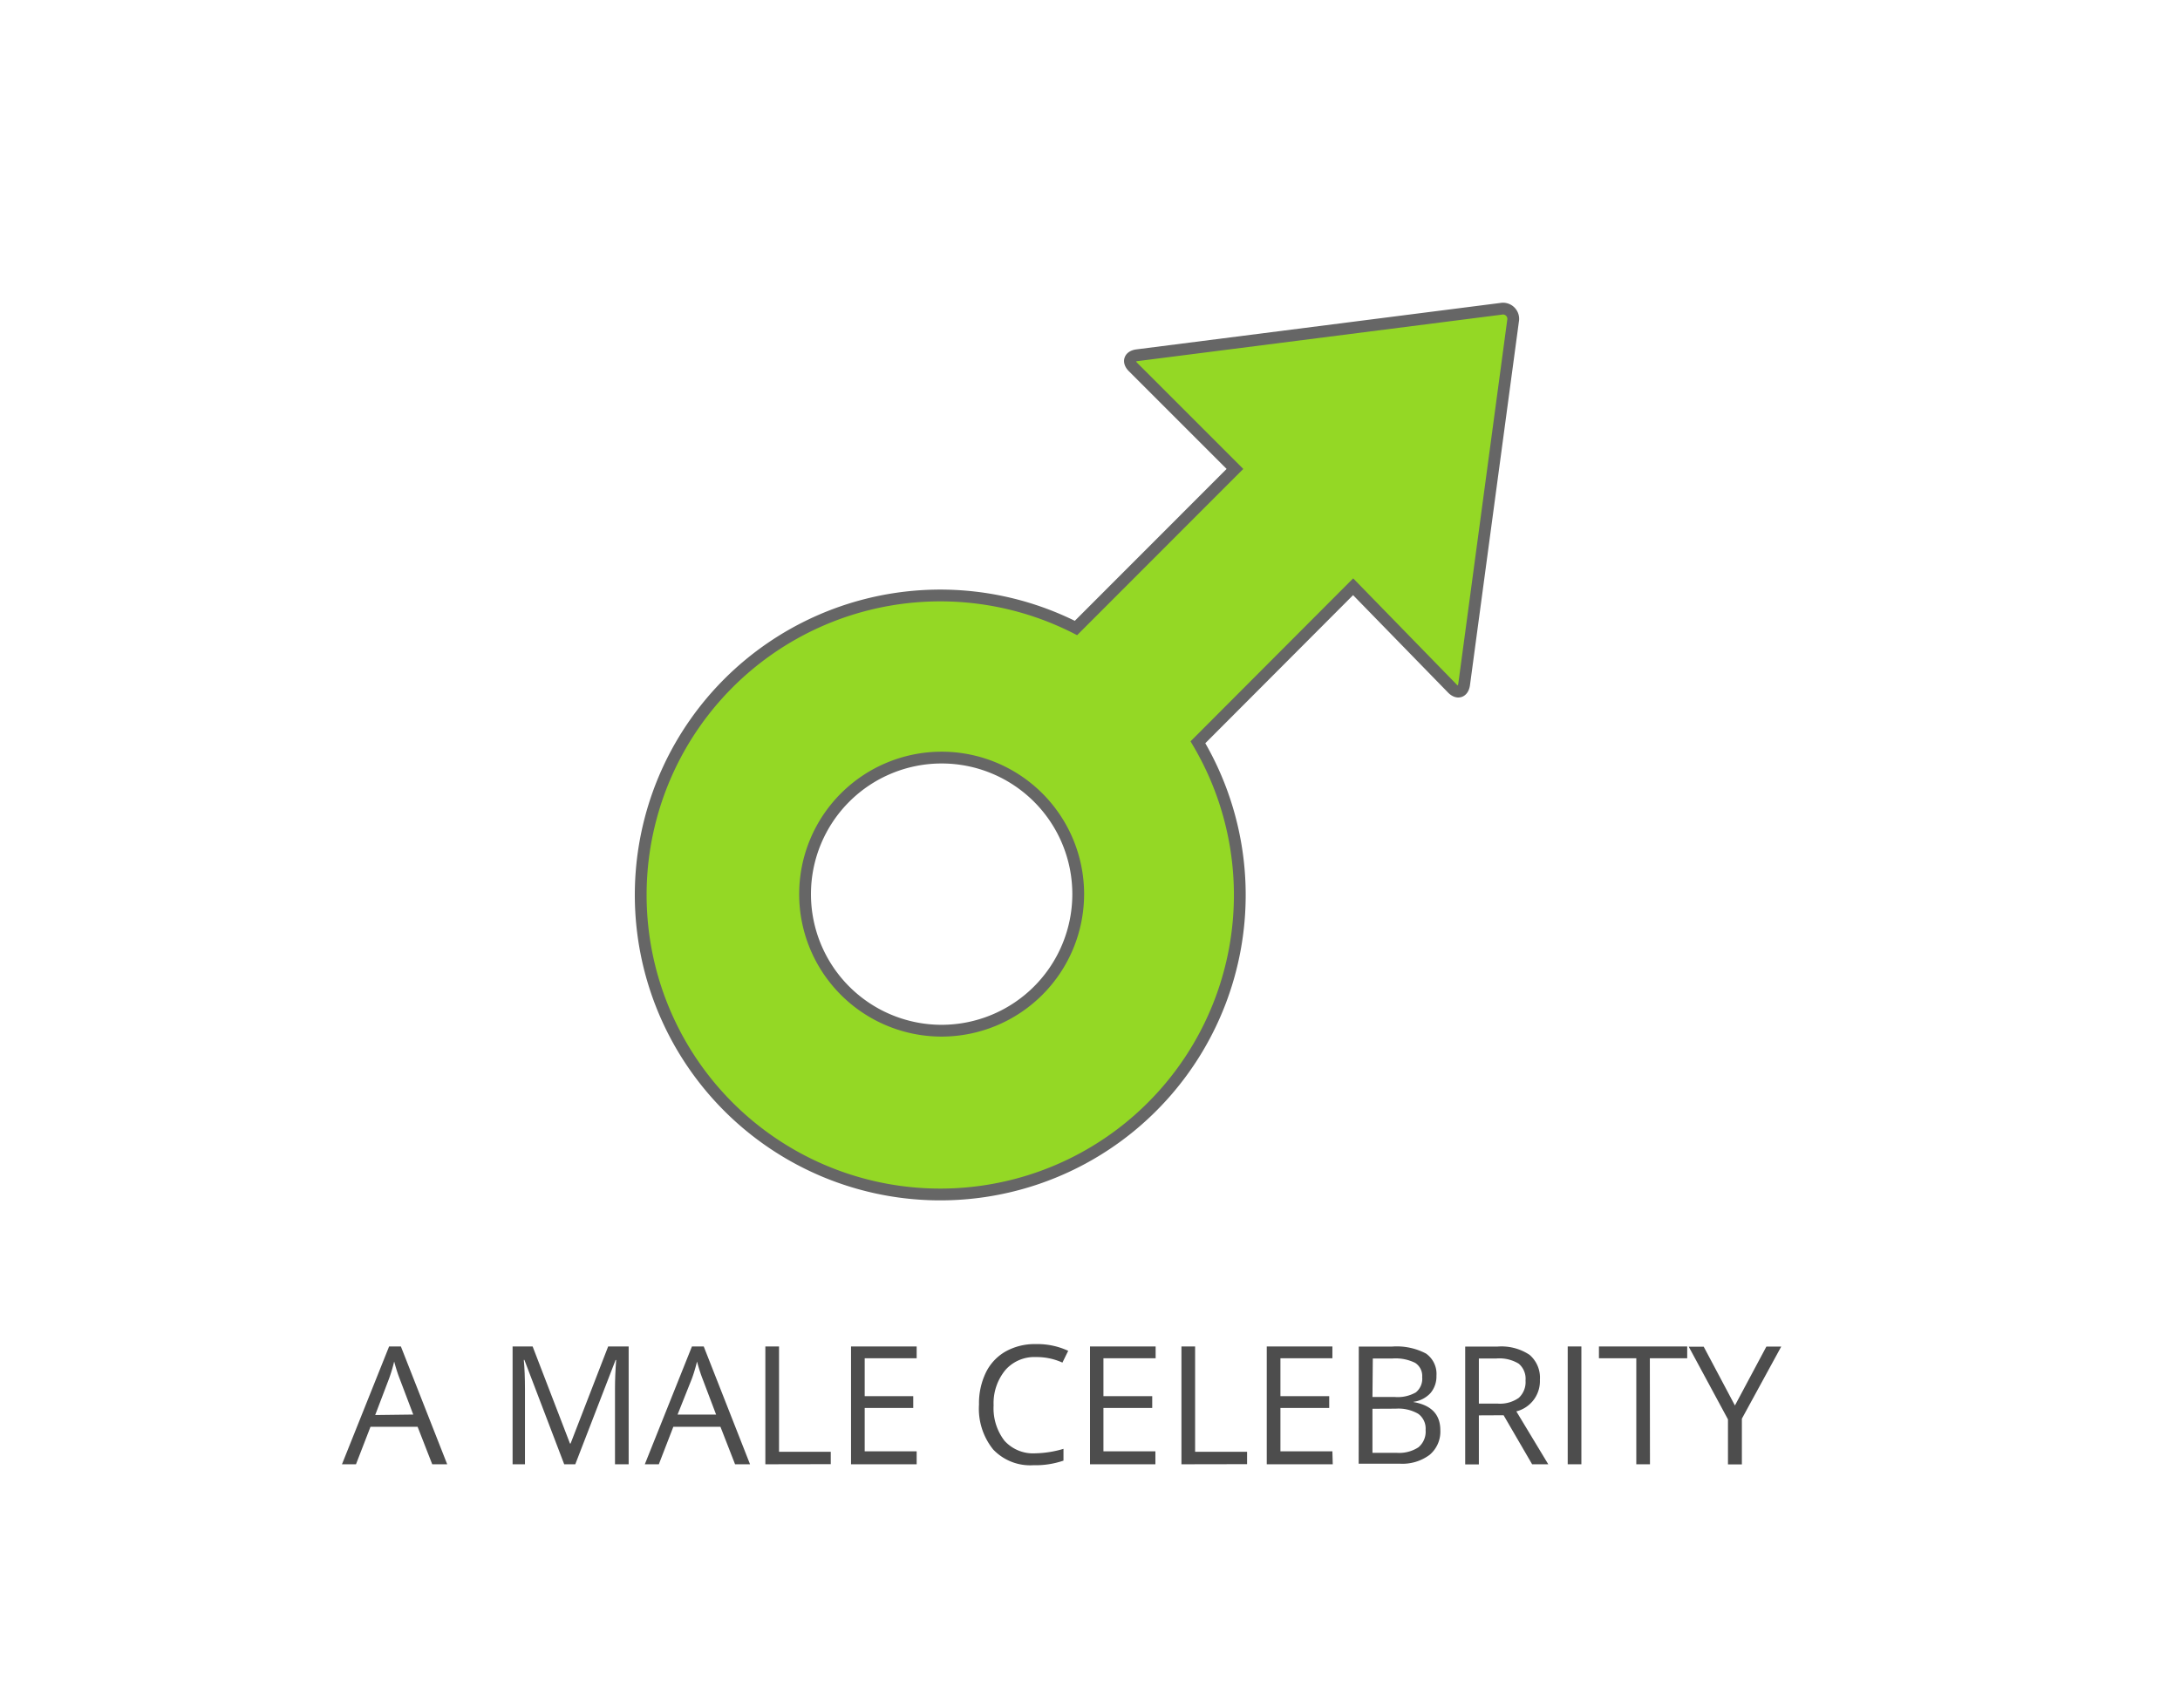<svg xmlns="http://www.w3.org/2000/svg" viewBox="0 0 185 145"><defs><style>.cls-1{fill:#fff;}.cls-2{fill:#4d4d4d;}.cls-3{fill:#94d825;stroke:#666;stroke-miterlimit:10;}</style></defs><title>eventyr_subject4</title><g id="BG"><rect class="cls-1" width="185" height="145"/></g><g id="Aktant"><g id="SUBJEKT"><path class="cls-2" d="M37.18,124.28l-1.24-3.18h-4l-1.23,3.18H29.52l4-10h1l3.93,10Zm-1.61-4.22L34.41,117q-.23-.59-.46-1.44a13.11,13.11,0,0,1-.43,1.44l-1.18,3.1Z" transform="translate(-0.5 0)"/><path class="cls-2" d="M48.38,124.28,45,115.42h-.05q.1,1.05.1,2.5v6.36H44v-10H45.7l3.17,8.24h.05l3.19-8.24h1.74v10H52.69v-6.44q0-1.11.1-2.41h-.05l-3.42,8.85Z" transform="translate(-0.5 0)"/><path class="cls-2" d="M62.88,124.28l-1.24-3.18h-4l-1.23,3.18H55.22l4-10h1l3.93,10Zm-1.61-4.22L60.11,117q-.23-.59-.46-1.44a13.11,13.11,0,0,1-.43,1.44L58,120.06Z" transform="translate(-0.5 0)"/><path class="cls-2" d="M65.45,124.28v-10h1.16v8.94H71v1.05Z" transform="translate(-0.5 0)"/><path class="cls-2" d="M78.29,124.28H72.72v-10h5.57v1H73.88v3.22H78v1H73.88v3.68h4.41Z" transform="translate(-0.5 0)"/><path class="cls-2" d="M88.42,115.18a3.27,3.27,0,0,0-2.6,1.1,4.42,4.42,0,0,0-1,3,4.52,4.52,0,0,0,.92,3,3.27,3.27,0,0,0,2.62,1.07,8.94,8.94,0,0,0,2.39-.38v1a7.34,7.34,0,0,1-2.56.39,4.33,4.33,0,0,1-3.41-1.34,5.51,5.51,0,0,1-1.2-3.81,6,6,0,0,1,.58-2.71,4.15,4.15,0,0,1,1.67-1.79,5.06,5.06,0,0,1,2.57-.63,6.2,6.2,0,0,1,2.75.57l-.49,1A5.3,5.3,0,0,0,88.42,115.18Z" transform="translate(-0.5 0)"/><path class="cls-2" d="M98.55,124.28H93v-10h5.57v1H94.14v3.22h4.14v1H94.14v3.68h4.41Z" transform="translate(-0.5 0)"/><path class="cls-2" d="M100.76,124.28v-10h1.16v8.94h4.41v1.05Z" transform="translate(-0.5 0)"/><path class="cls-2" d="M113.6,124.28H108v-10h5.57v1h-4.41v3.22h4.14v1h-4.14v3.68h4.41Z" transform="translate(-0.5 0)"/><path class="cls-2" d="M115.81,114.29h2.82a5.33,5.33,0,0,1,2.88.59,2.1,2.1,0,0,1,.89,1.88,2.18,2.18,0,0,1-.5,1.47,2.39,2.39,0,0,1-1.45.75V119q2.28.39,2.28,2.39a2.57,2.57,0,0,1-.91,2.09,3.85,3.85,0,0,1-2.53.75h-3.49Zm1.16,4.28h1.91a3.11,3.11,0,0,0,1.77-.39,1.49,1.49,0,0,0,.54-1.3,1.32,1.32,0,0,0-.6-1.21,3.76,3.76,0,0,0-1.91-.37H117Zm0,1v3.74h2.08a3,3,0,0,0,1.82-.47,1.73,1.73,0,0,0,.61-1.47,1.55,1.55,0,0,0-.62-1.37,3.34,3.34,0,0,0-1.9-.44Z" transform="translate(-0.5 0)"/><path class="cls-2" d="M126,120.13v4.16h-1.16v-10h2.74a4.31,4.31,0,0,1,2.72.7,2.55,2.55,0,0,1,.88,2.12,2.65,2.65,0,0,1-2,2.68l2.71,4.49h-1.37l-2.42-4.16Zm0-1h1.59a2.75,2.75,0,0,0,1.8-.49,1.82,1.82,0,0,0,.57-1.47,1.67,1.67,0,0,0-.58-1.43,3.17,3.17,0,0,0-1.88-.44H126Z" transform="translate(-0.5 0)"/><path class="cls-2" d="M133.54,124.28v-10h1.16v10Z" transform="translate(-0.5 0)"/><path class="cls-2" d="M140.52,124.28h-1.16v-9h-3.17v-1h7.49v1h-3.17Z" transform="translate(-0.5 0)"/><path class="cls-2" d="M147.73,119.29l2.67-5h1.26l-3.34,6.12v3.88h-1.18v-3.82l-3.33-6.17h1.27Z" transform="translate(-0.5 0)"/><g id="male"><path class="cls-3" d="M127.88,26.21,97,30.15c-.64.08-.81.54-.35,1l8.65,8.65L91.81,53.3A25.42,25.42,0,1,0,102.16,63L115.33,49.8l8.42,8.64c.46.46.91.29,1-.35l4.15-30.85A.87.87,0,0,0,127.88,26.21ZM80.42,87.48A11.59,11.59,0,1,1,92,75.89,11.6,11.6,0,0,1,80.42,87.48Z" transform="translate(-0.5 0)"/></g></g></g></svg>